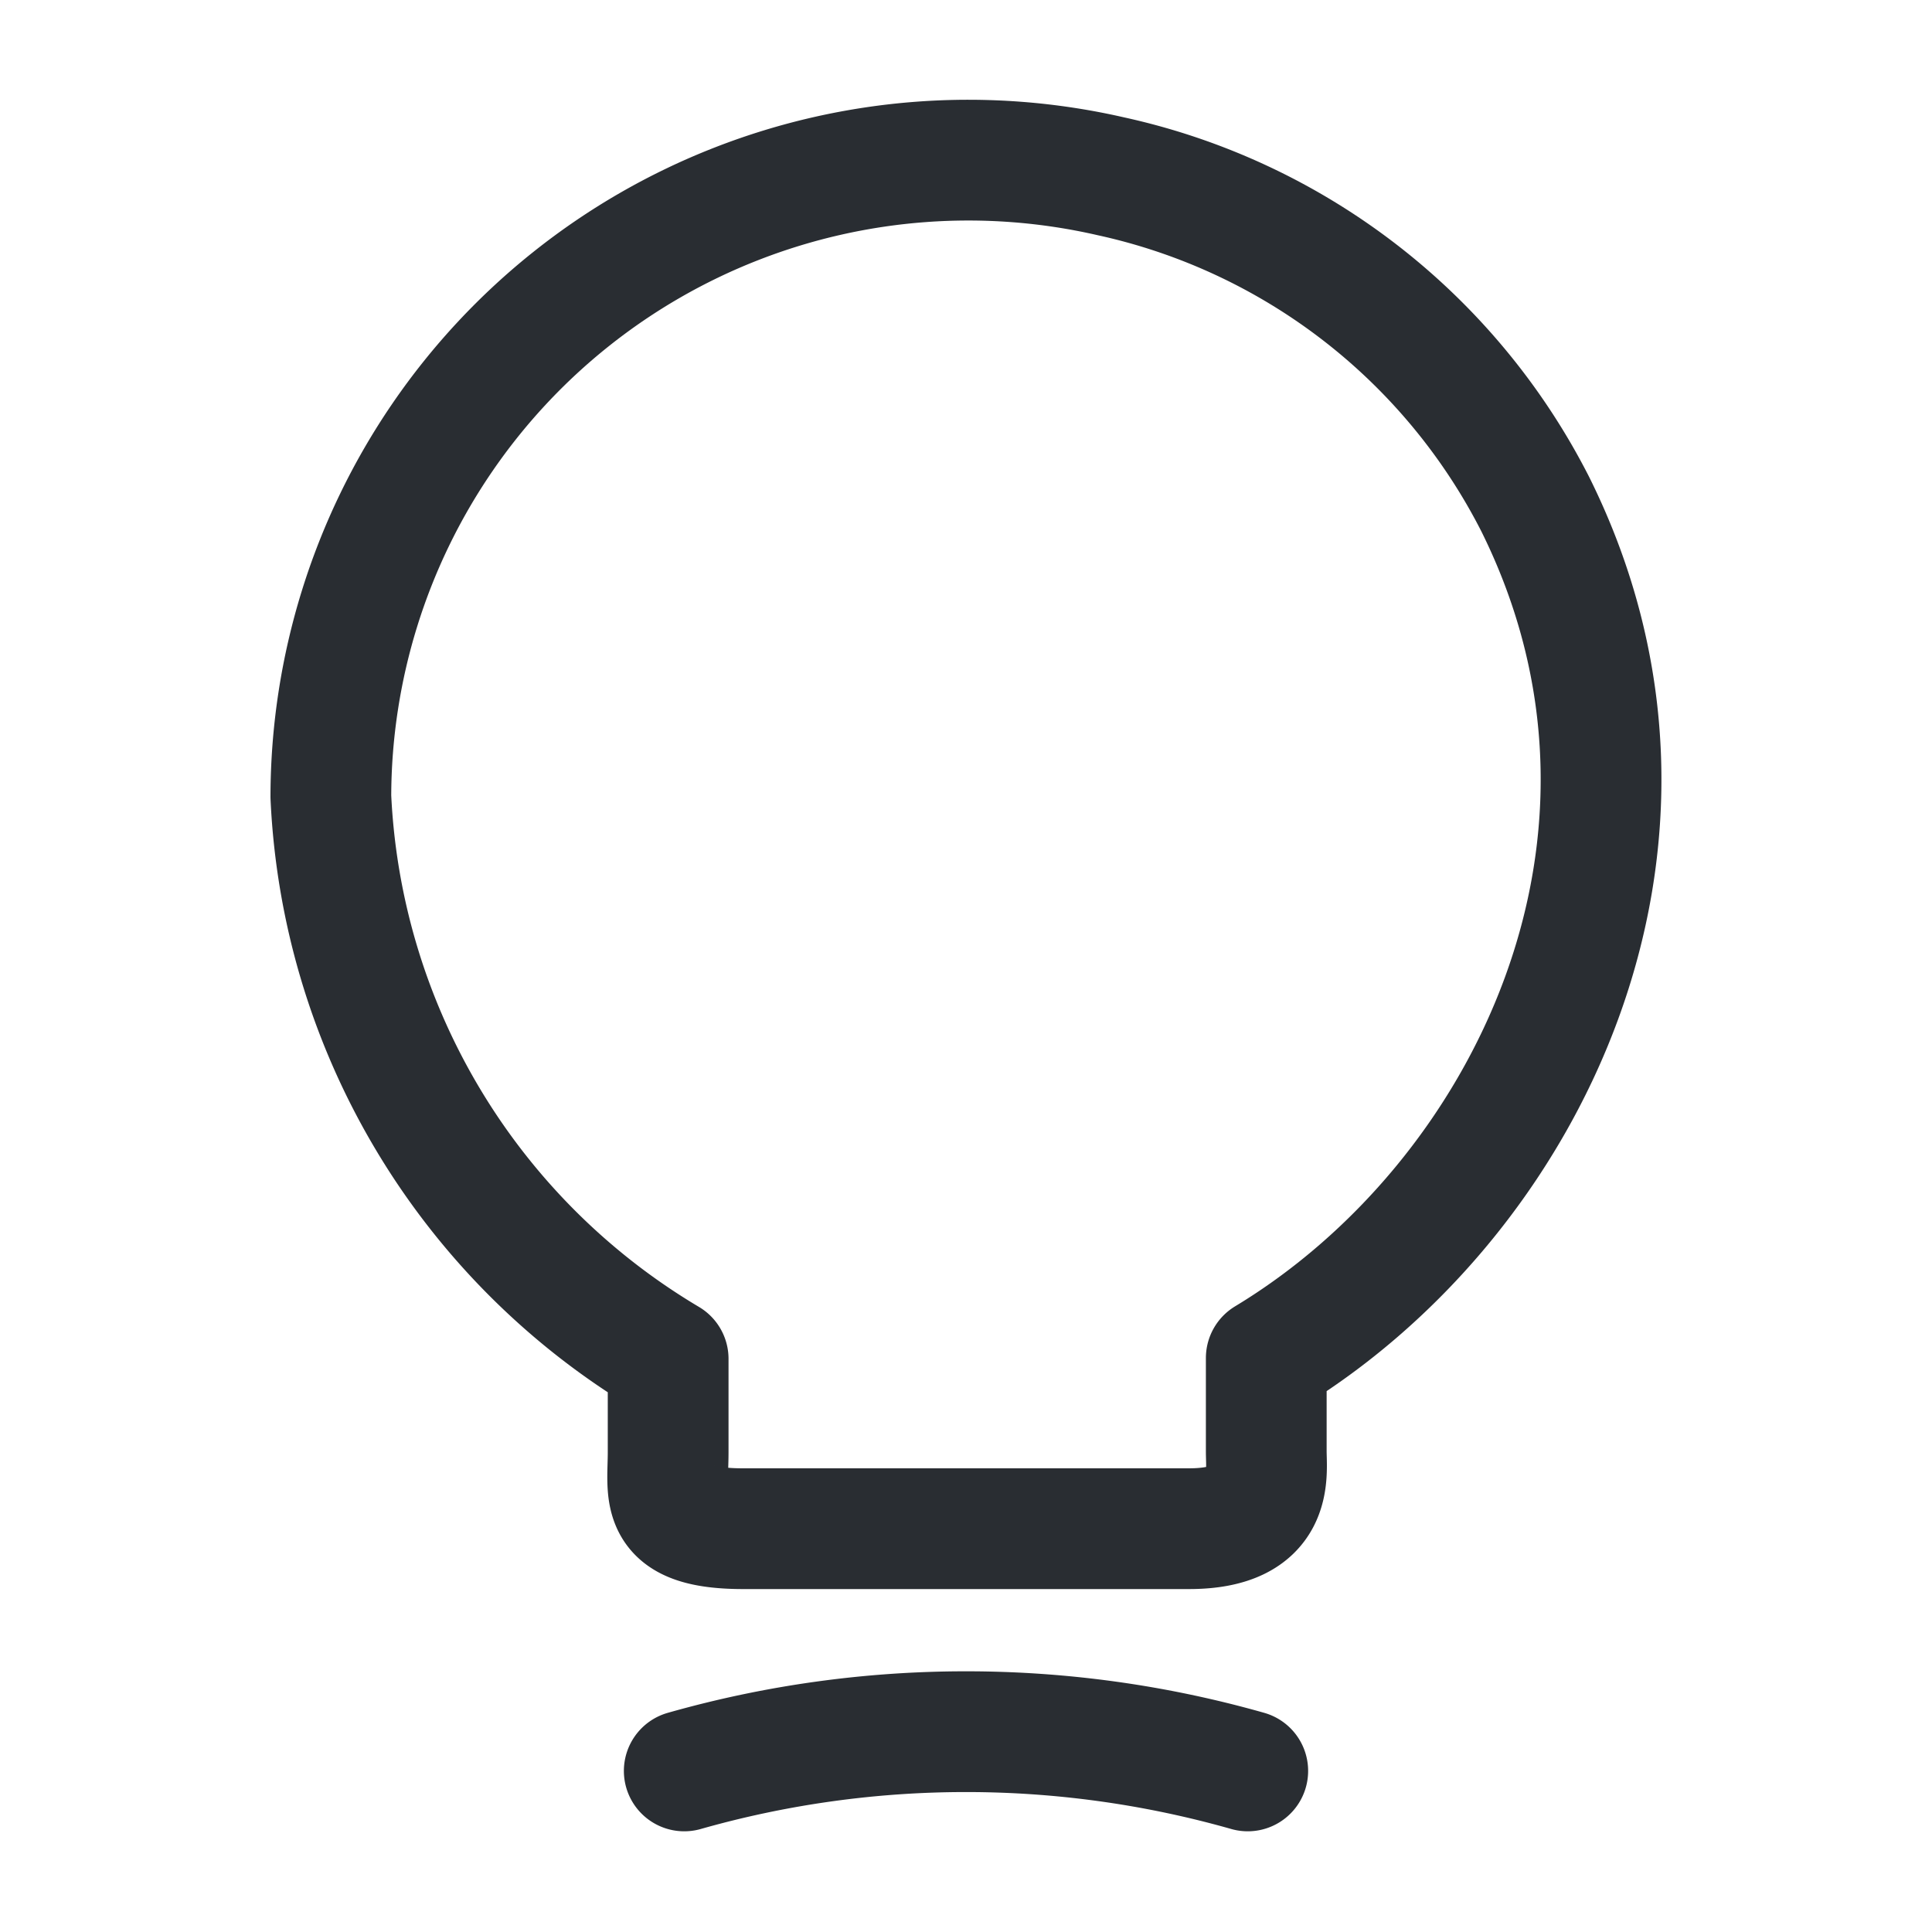 <svg xmlns="http://www.w3.org/2000/svg" width="24" height="24" viewBox="0 0 24 24">
  <g id="vuesax_linear_lamp-on" data-name="vuesax/linear/lamp-on" transform="translate(-486 -188)">
    <g id="lamp-on">
      <path id="Vector" d="M4.19,16.044v-1.16A8.579,8.579,0,0,1,0,7.9,7.919,7.919,0,0,1,9.69.194a7.784,7.784,0,0,1,5.27,4.07c2.09,4.2-.11,8.66-3.34,10.61v1.16c0,.29.11.96-.96.96H5.15C4.05,17,4.19,16.574,4.19,16.044Z" transform="translate(490.11 189.996)" fill="none" stroke="#292d32" stroke-linecap="round" stroke-linejoin="round" stroke-width="1.5"/>
      <path id="Vector-2" data-name="Vector" d="M0,.487a12.808,12.808,0,0,1,7,0" transform="translate(494.5 209.512)" fill="none" stroke="#292d32" stroke-linecap="round" stroke-linejoin="round" stroke-width="1.5"/>
      <path id="Vector-3" data-name="Vector" d="M0,0H24V24H0Z" transform="translate(486 188)" fill="none" opacity="0"/>
    </g>
  </g>
</svg>
